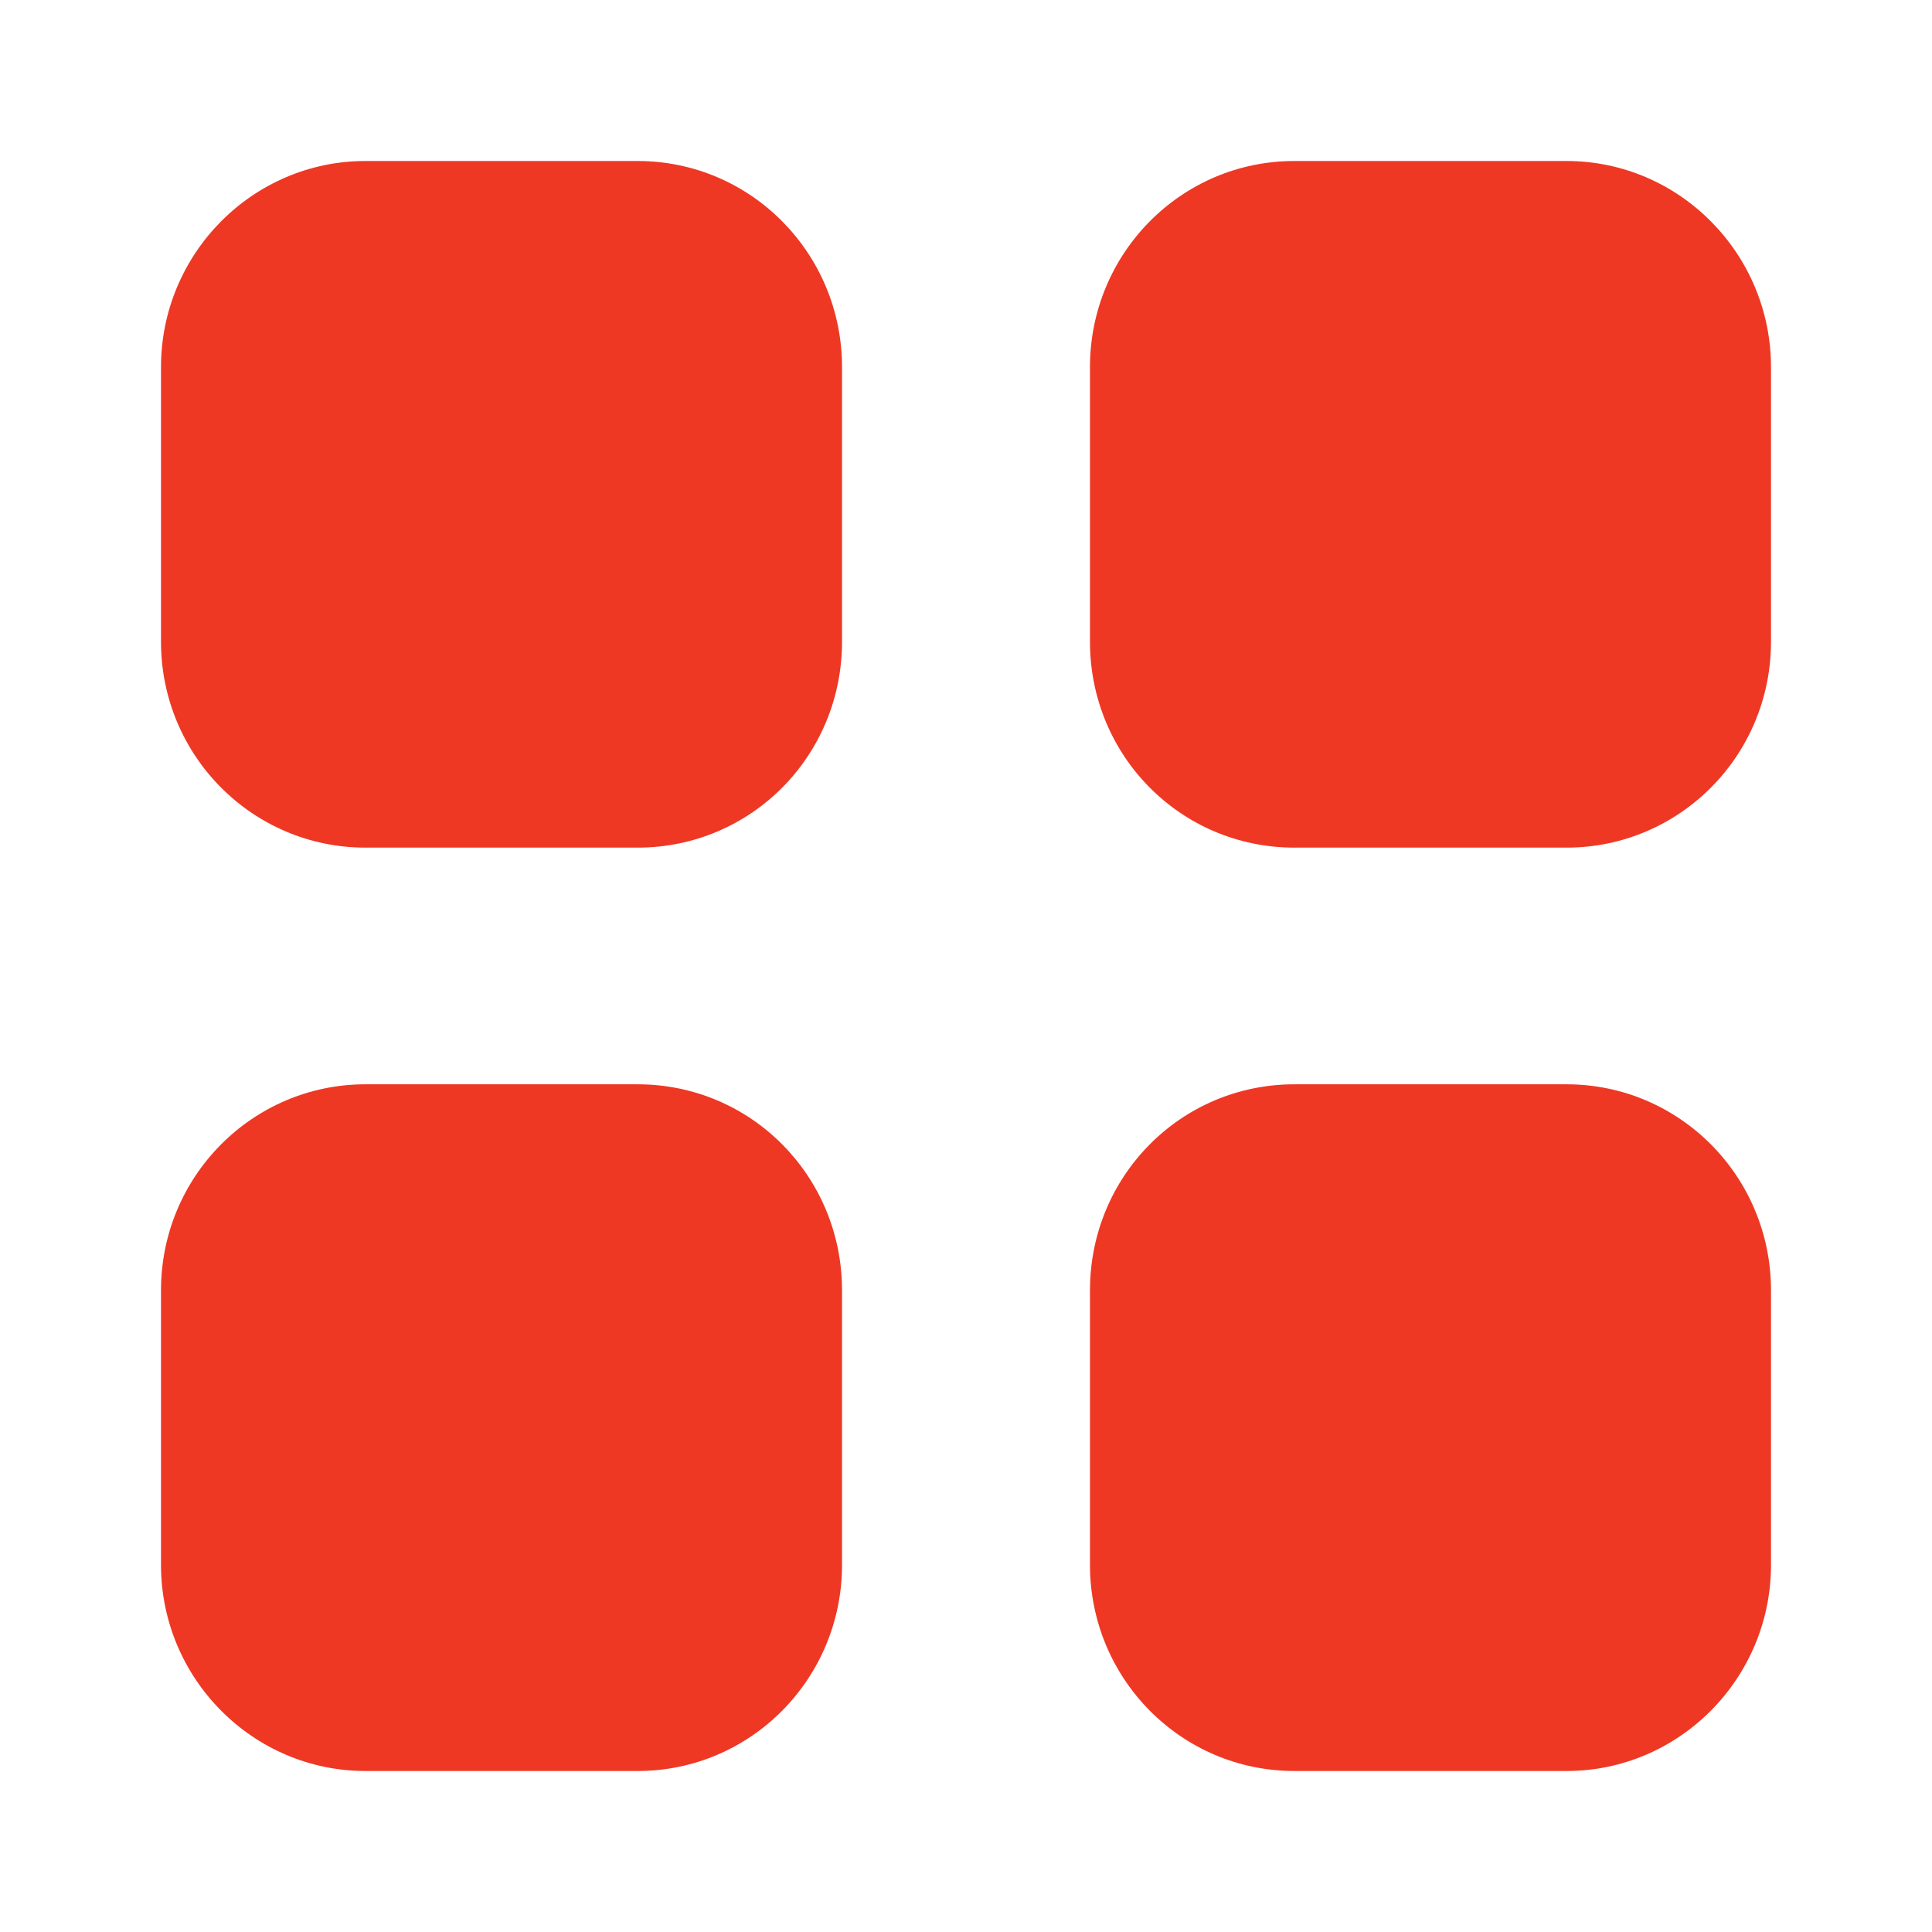 <svg width="30" height="30" viewBox="0 0 30 30" fill="none" xmlns="http://www.w3.org/2000/svg">
<path fill-rule="evenodd" clip-rule="evenodd" d="M5.675 2.5H9.9C11.662 2.5 13.075 3.938 13.075 5.701V9.963C13.075 11.738 11.662 13.162 9.9 13.162H5.675C3.925 13.162 2.5 11.738 2.5 9.963V5.701C2.5 3.938 3.925 2.5 5.675 2.5ZM5.675 16.837H9.9C11.662 16.837 13.075 18.263 13.075 20.038V24.3C13.075 26.062 11.662 27.5 9.9 27.5H5.675C3.925 27.5 2.5 26.062 2.5 24.3V20.038C2.5 18.263 3.925 16.837 5.675 16.837ZM24.325 2.5H20.1C18.337 2.5 16.925 3.938 16.925 5.701V9.963C16.925 11.738 18.337 13.162 20.1 13.162H24.325C26.075 13.162 27.5 11.738 27.5 9.963V5.701C27.5 3.938 26.075 2.5 24.325 2.5ZM20.1 16.837H24.325C26.075 16.837 27.5 18.263 27.5 20.038V24.3C27.5 26.062 26.075 27.5 24.325 27.5H20.1C18.337 27.5 16.925 26.062 16.925 24.3V20.038C16.925 18.263 18.337 16.837 20.1 16.837Z" fill="#ee3824"/>
</svg>
